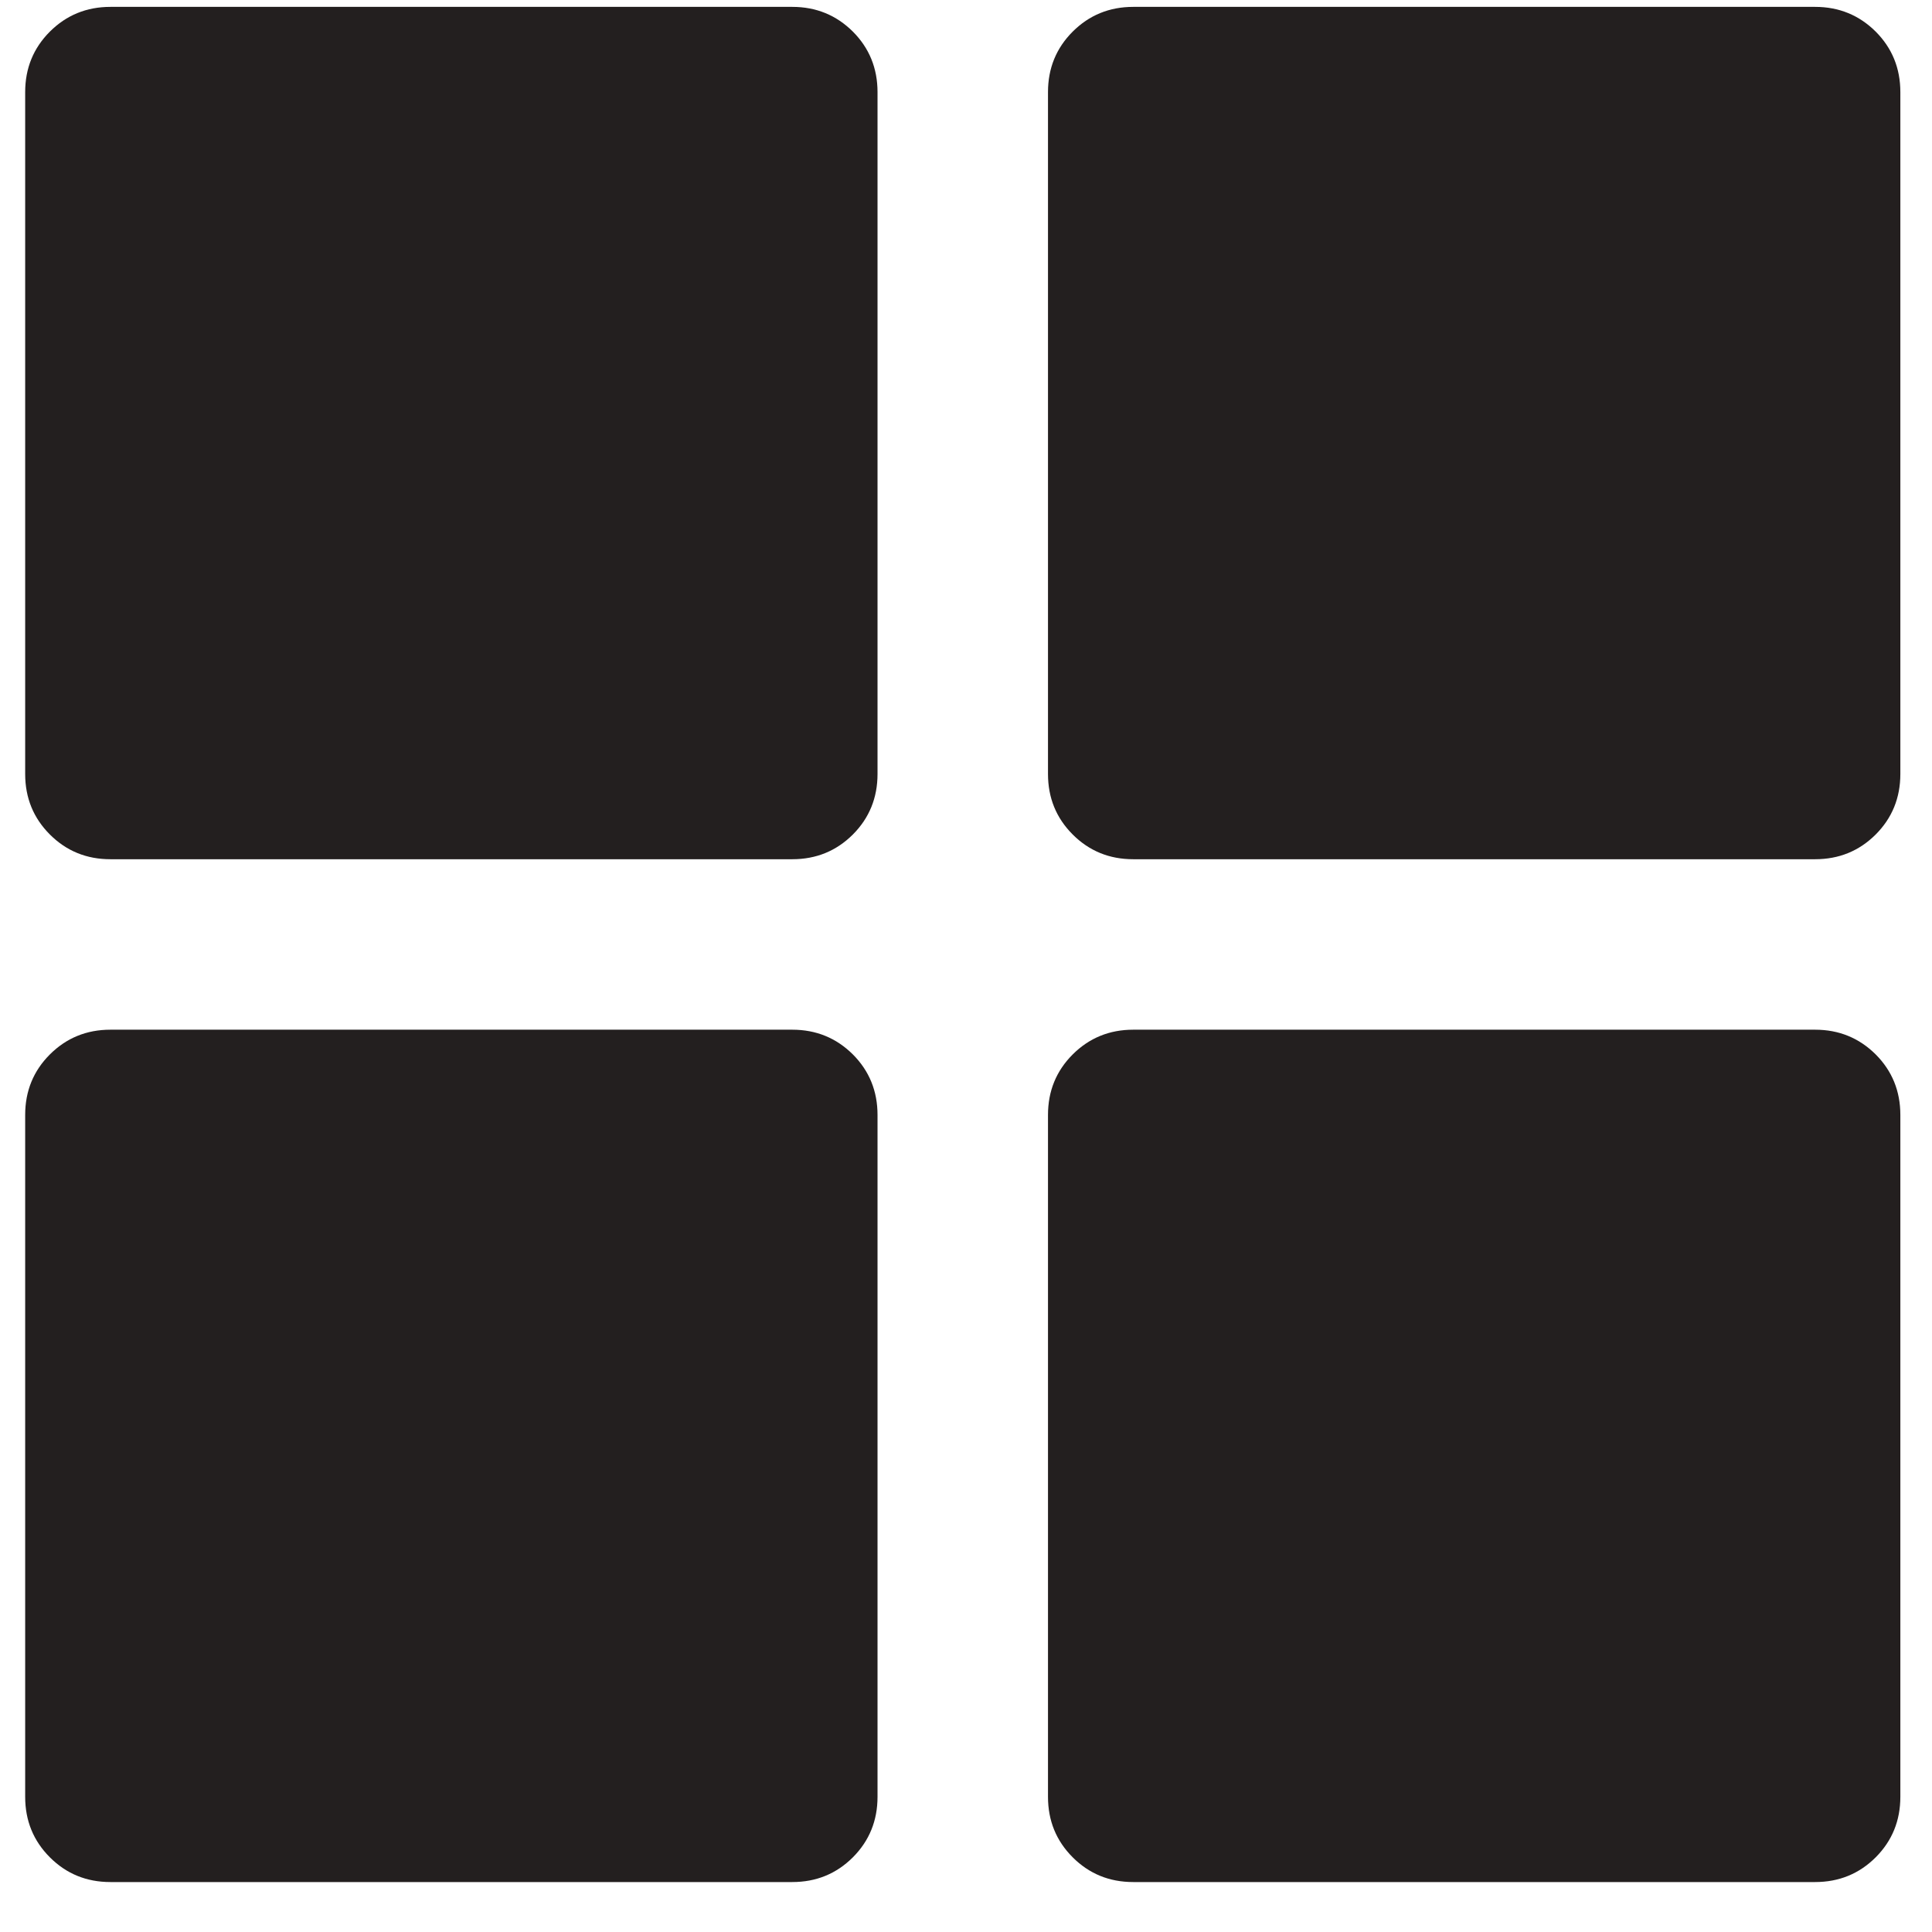 <?xml version="1.0" encoding="UTF-8" standalone="no"?>
<svg width="34px" height="34px" viewBox="0 0 34 34" version="1.1" xmlns="http://www.w3.org/2000/svg" xmlns:xlink="http://www.w3.org/1999/xlink">
    <!-- Generator: Sketch 42 (36781) - http://www.bohemiancoding.com/sketch -->
    <title>Fill 16</title>
    <desc>Created with Sketch.</desc>
    <defs></defs>
    <g id="Page-1" stroke="none" stroke-width="1" fill="none" fill-rule="evenodd">
        <g id="1-Icons" transform="translate(-688, -168)" fill="#231F1F">
            <g id="Icons" transform="translate(112, 84.5)">
                <path d="M591.443,85.121 L591.443,97.121 C591.443,97.541 591.298,97.896 591.009,98.186 C590.718,98.476 590.363,98.621 589.943,98.621 L577.943,98.621 C577.523,98.621 577.168,98.476 576.878,98.186 C576.588,97.896 576.443,97.541 576.443,97.121 L576.443,85.121 C576.443,84.701 576.588,84.346 576.878,84.056 C577.168,83.767 577.523,83.621 577.943,83.621 L589.943,83.621 C590.363,83.621 590.718,83.767 591.009,84.056 C591.298,84.346 591.443,84.701 591.443,85.121 C591.443,85.121 591.443,84.701 591.443,85.121 L591.443,85.121 L591.443,85.121 Z M591.443,103.121 L591.443,115.121 C591.443,115.541 591.298,115.896 591.009,116.186 C590.718,116.476 590.363,116.621 589.943,116.621 L577.943,116.621 C577.523,116.621 577.168,116.476 576.878,116.186 C576.588,115.896 576.443,115.541 576.443,115.121 L576.443,103.121 C576.443,102.701 576.588,102.346 576.878,102.056 C577.168,101.767 577.523,101.621 577.943,101.621 L589.943,101.621 C590.363,101.621 590.718,101.767 591.009,102.056 C591.298,102.346 591.443,102.701 591.443,103.121 C591.443,103.121 591.443,102.701 591.443,103.121 L591.443,103.121 L591.443,103.121 Z M609.443,85.121 L609.443,97.121 C609.443,97.541 609.298,97.896 609.009,98.186 C608.718,98.476 608.363,98.621 607.943,98.621 L595.943,98.621 C595.523,98.621 595.168,98.476 594.878,98.186 C594.588,97.896 594.443,97.541 594.443,97.121 L594.443,85.121 C594.443,84.701 594.588,84.346 594.878,84.056 C595.168,83.767 595.523,83.621 595.943,83.621 L607.943,83.621 C608.363,83.621 608.718,83.767 609.009,84.056 C609.298,84.346 609.443,84.701 609.443,85.121 C609.443,85.121 609.443,84.701 609.443,85.121 L609.443,85.121 L609.443,85.121 Z M609.443,103.121 L609.443,115.121 C609.443,115.541 609.298,115.896 609.009,116.186 C608.718,116.476 608.363,116.621 607.943,116.621 L595.943,116.621 C595.523,116.621 595.168,116.476 594.878,116.186 C594.588,115.896 594.443,115.541 594.443,115.121 L594.443,103.121 C594.443,102.701 594.588,102.346 594.878,102.056 C595.168,101.767 595.523,101.621 595.943,101.621 L607.943,101.621 C608.363,101.621 608.718,101.767 609.009,102.056 C609.298,102.346 609.443,102.701 609.443,103.121 L609.443,103.121 Z" id="Fill-16"></path>
            </g>
        </g>
    </g>
</svg>